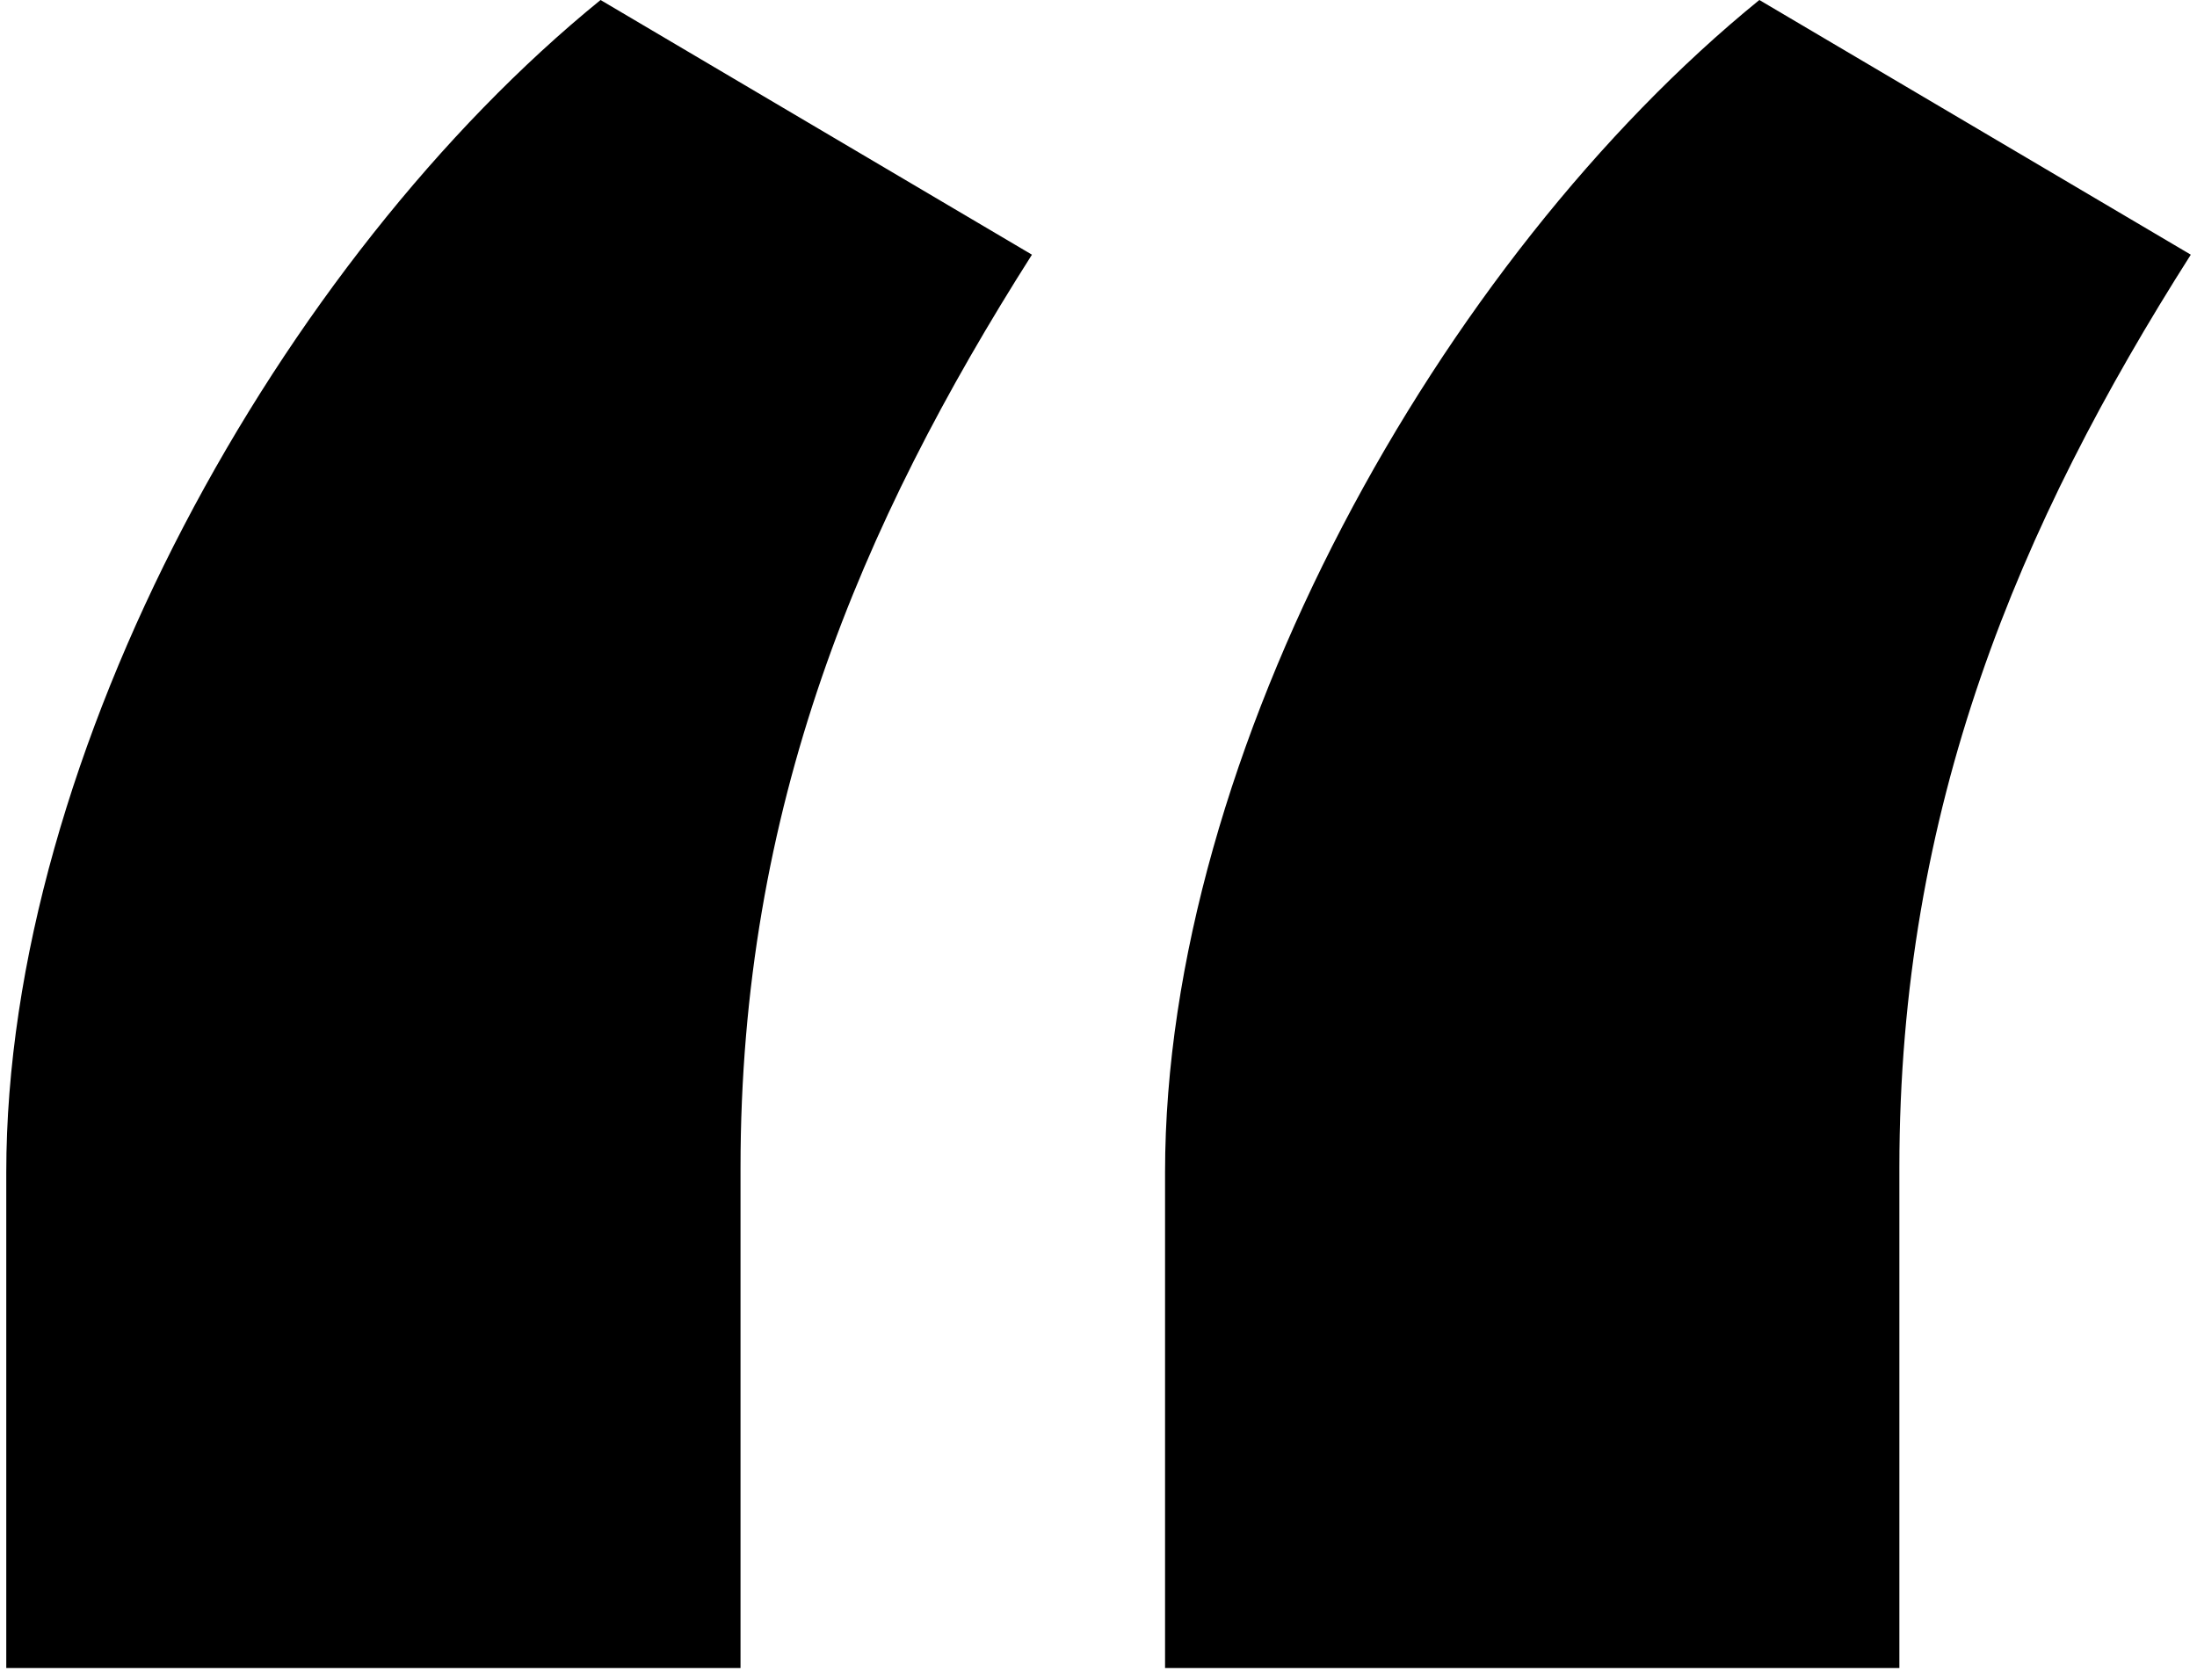 <svg width="34" height="26" viewBox="0 0 34 26" fill="currentColor" xmlns="http://www.w3.org/2000/svg">
<path d="M0.097 25.817H11.46V18.075C11.46 12.5 13.307 8.132 15.97 3.942L9.294 0C4.358 4.013 0.097 11.648 0.097 18.146V25.817ZM18.03 25.817H29.394V18.075C29.394 12.5 31.24 8.132 33.904 3.942L27.227 0C22.291 4.013 18.03 11.648 18.03 18.146V25.817Z" fill="currentColor"/>
</svg>
